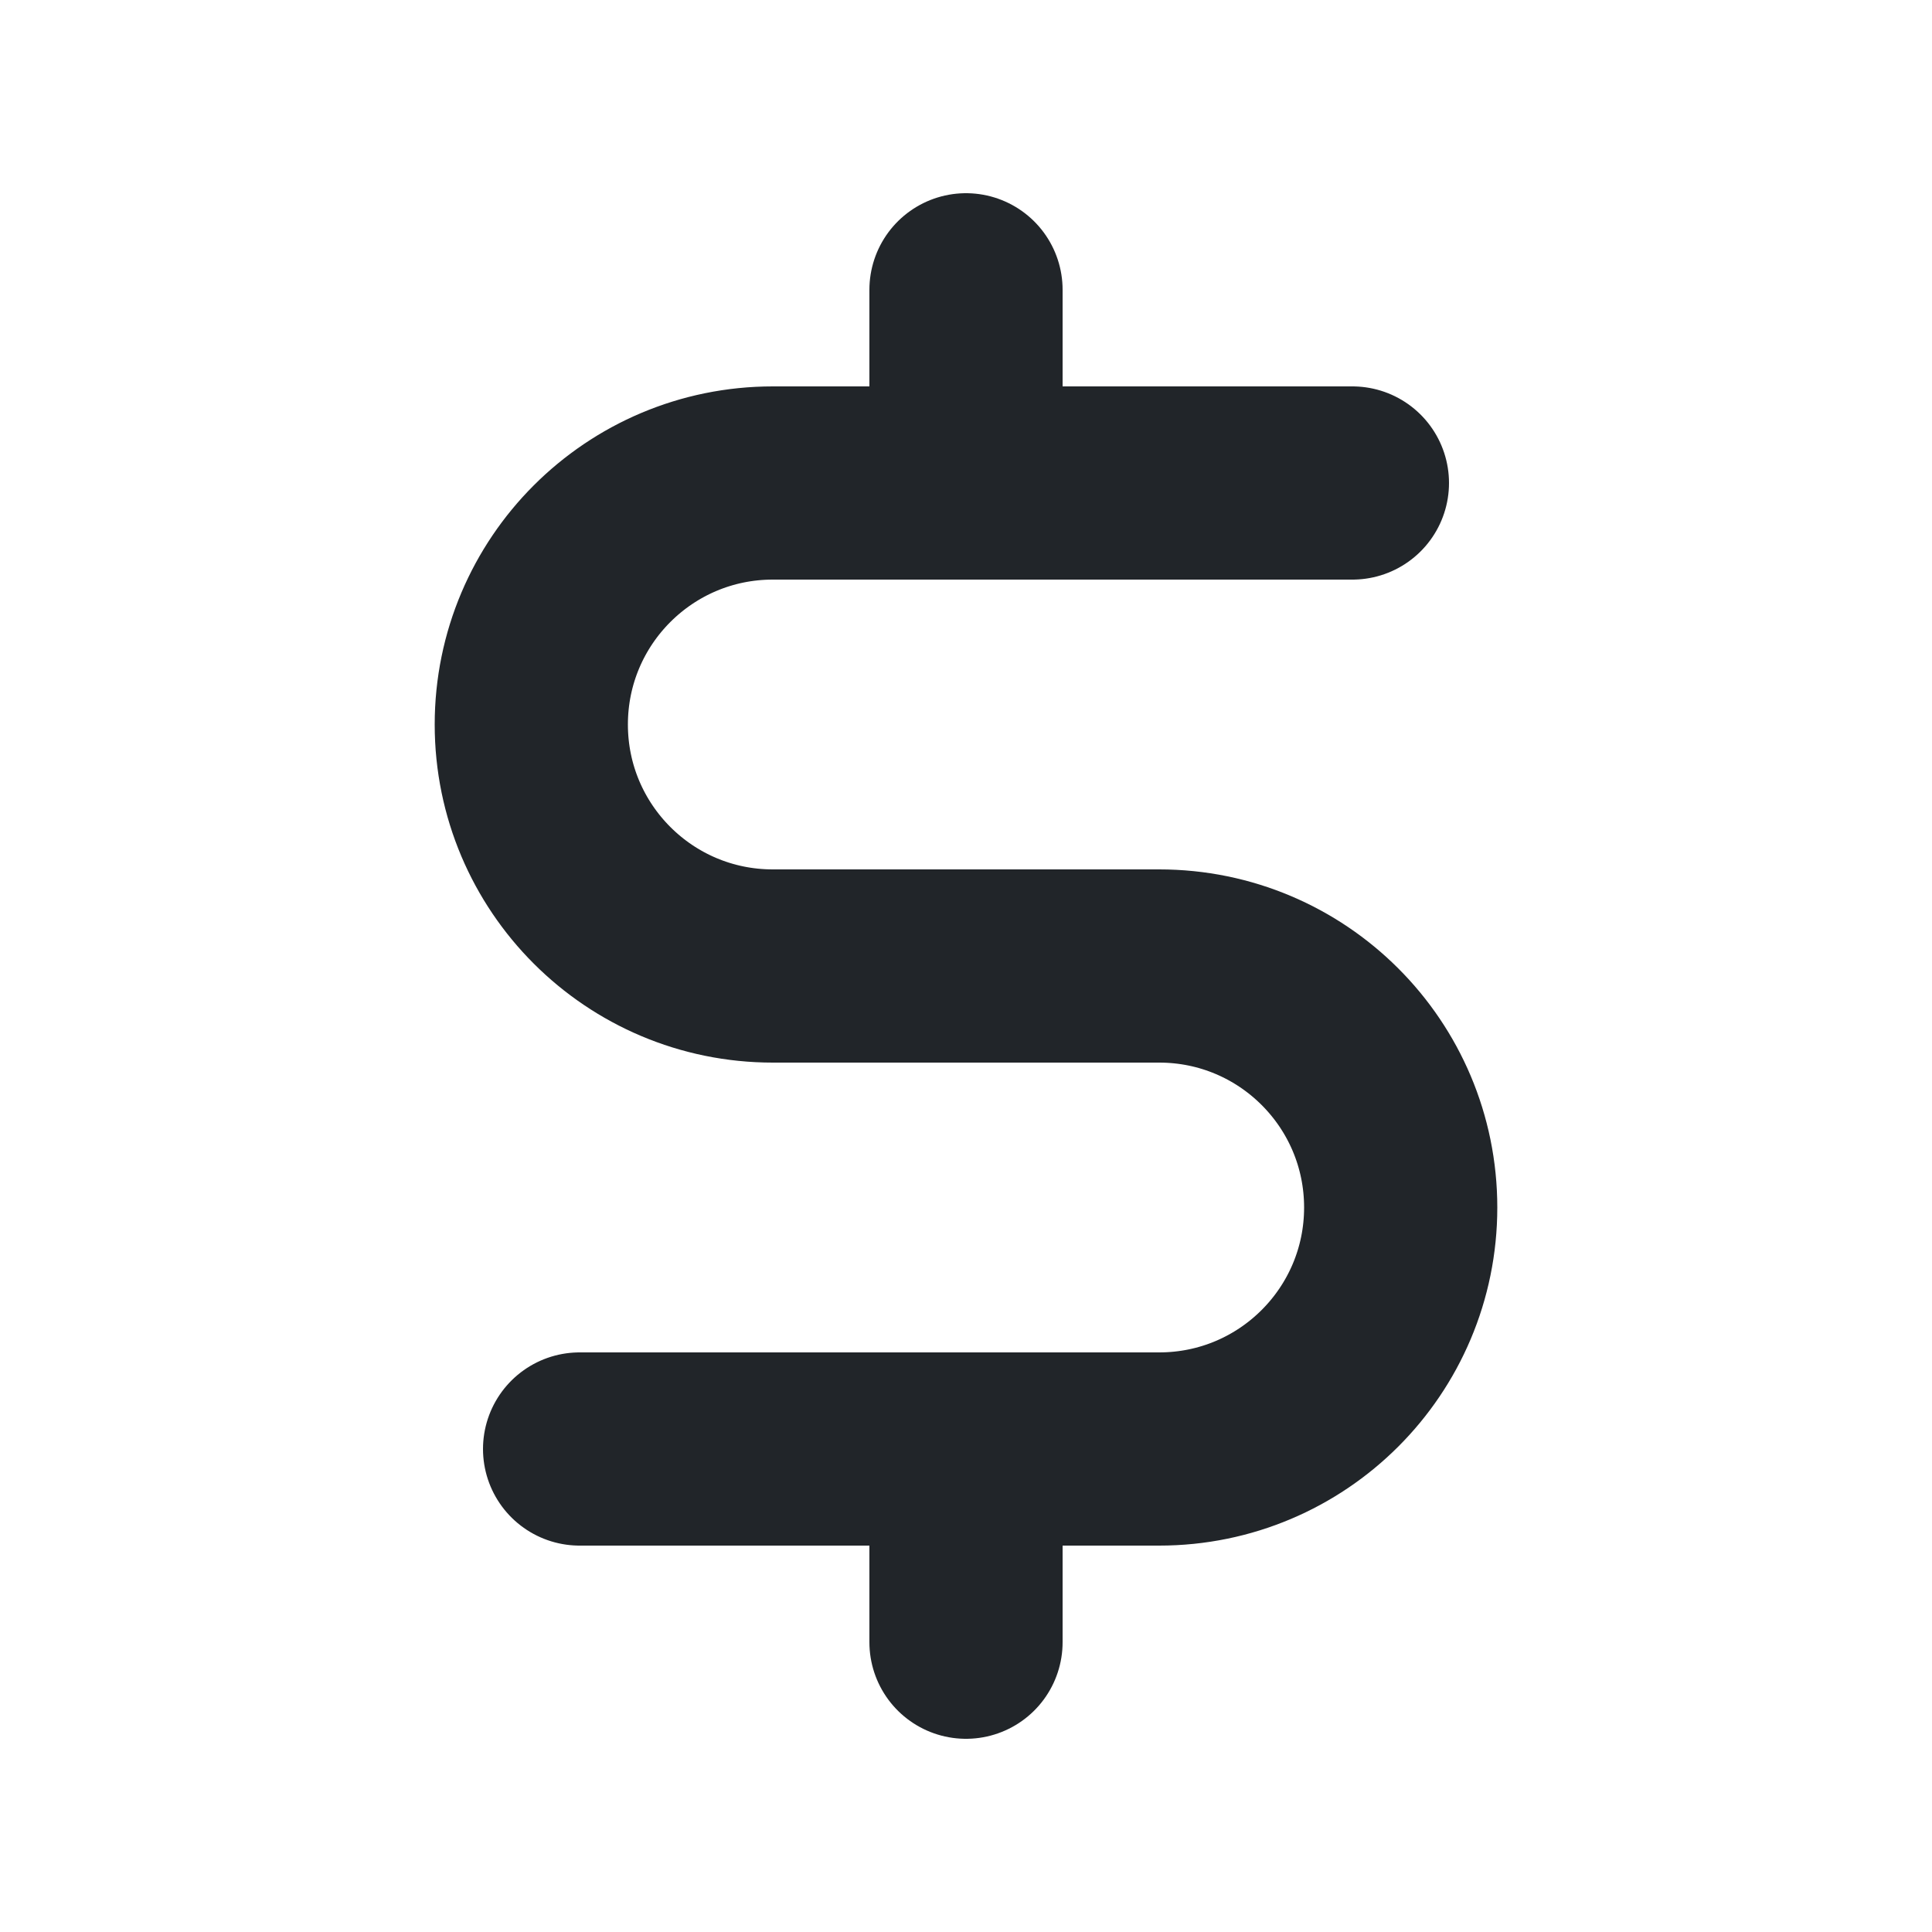 <svg xmlns="http://www.w3.org/2000/svg" height="20" width="20" viewBox="0 0 20 20"><title>currency dollar</title><g fill="#212529" class="nc-icon-wrapper"><path d="m10,3v2" fill="none" stroke="#212529" stroke-linecap="round" stroke-linejoin="round" stroke-width="2" data-color="color-2"></path><path d="m10,15v2" fill="none" stroke="#212529" stroke-linecap="round" stroke-linejoin="round" stroke-width="2" data-color="color-2"></path><path d="m6,15h6c1.381,0,2.5-1.119,2.5-2.5h0c0-1.381-1.119-2.5-2.5-2.5h-4c-1.381,0-2.5-1.119-2.5-2.5h0c0-1.381,1.119-2.5,2.5-2.5h6" fill="none" stroke="#212529" stroke-linecap="round" stroke-linejoin="round" stroke-width="2"></path></g></svg>